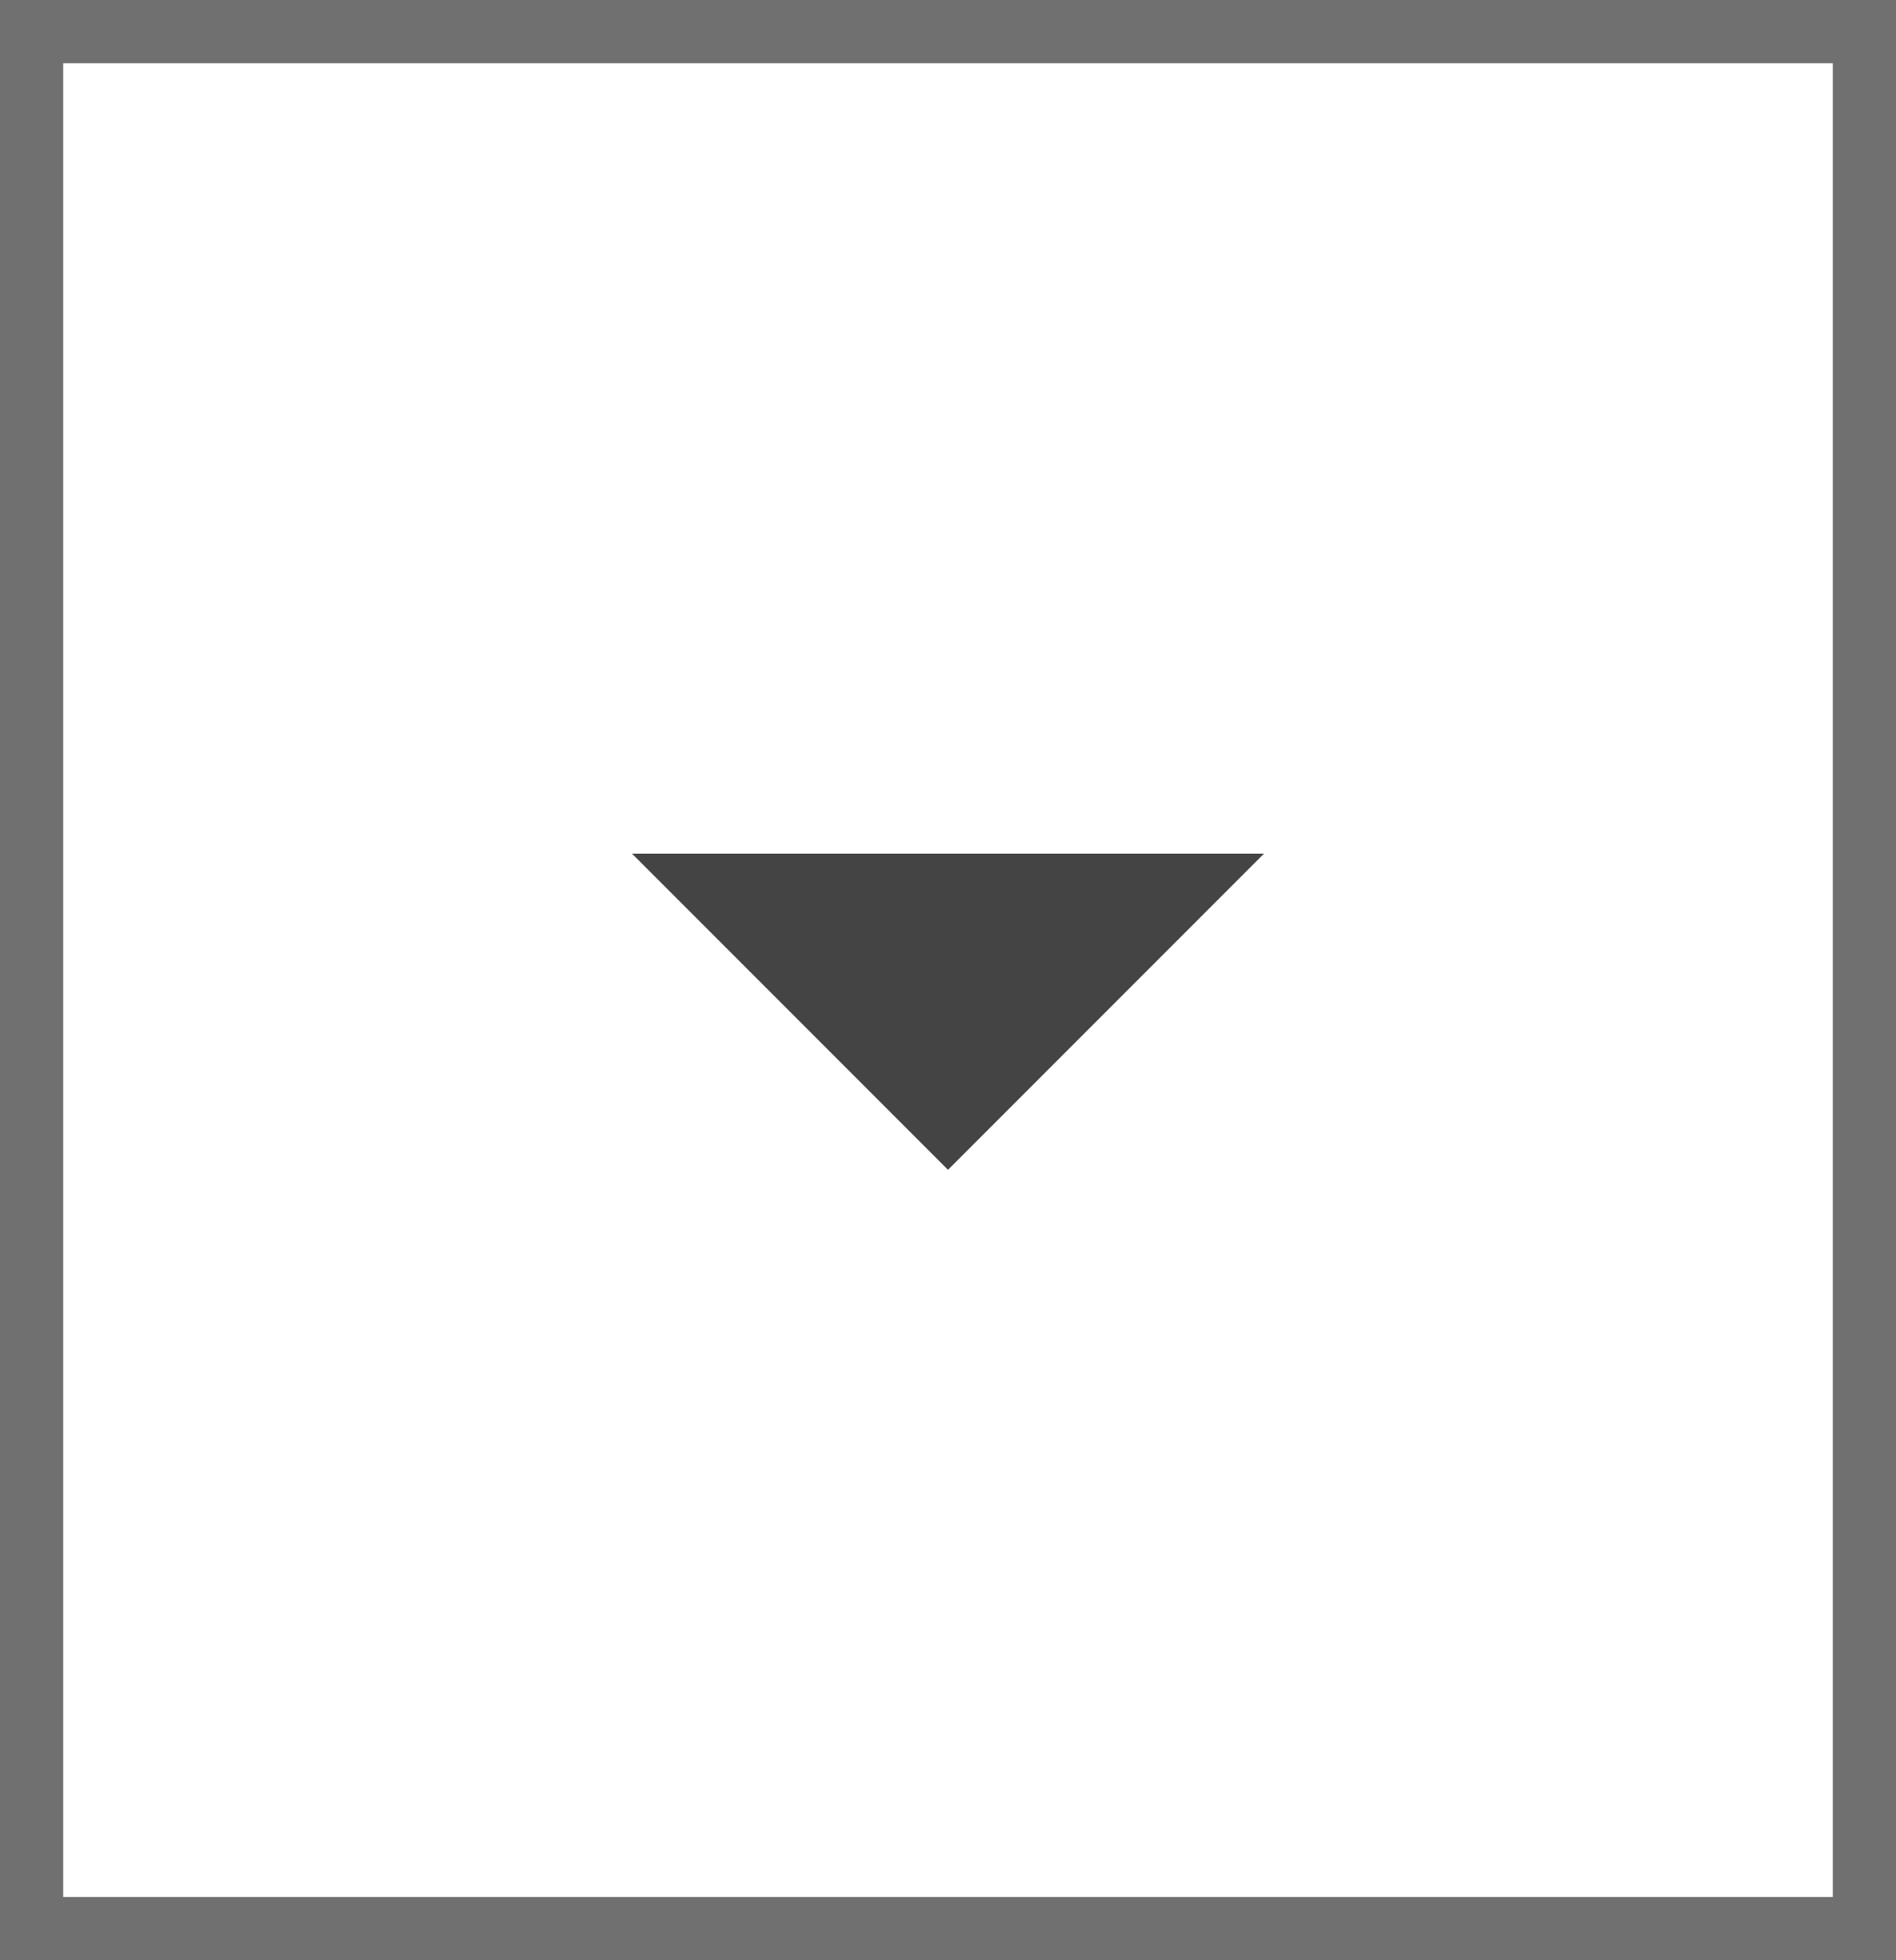 <svg id="Dropdown_Split_Middle_Small" data-name="Dropdown/Split/Middle/Small" xmlns="http://www.w3.org/2000/svg" width="30" height="31" viewBox="0 0 30 31">
  <g id="Style" fill="#fff" stroke="#707070" stroke-width="1">
    <rect width="30" height="31" stroke="none"/>
    <rect x="0.5" y="0.5" width="29" height="30" fill="none"/>
  </g>
  <g id="icon_dropdown_arrow_small" data-name="icon/dropdown arrow/small" transform="translate(10 11)">
    <rect id="Dropdown_Button_Ω_Carot_Down_background" data-name="Dropdown/Button/Ω/Carot/Down background" width="10" height="10" fill="none"/>
    <path id="Mask" d="M0,0H10L5,5Z" transform="translate(0 2.5)" fill="#444"/>
  </g>
</svg>
